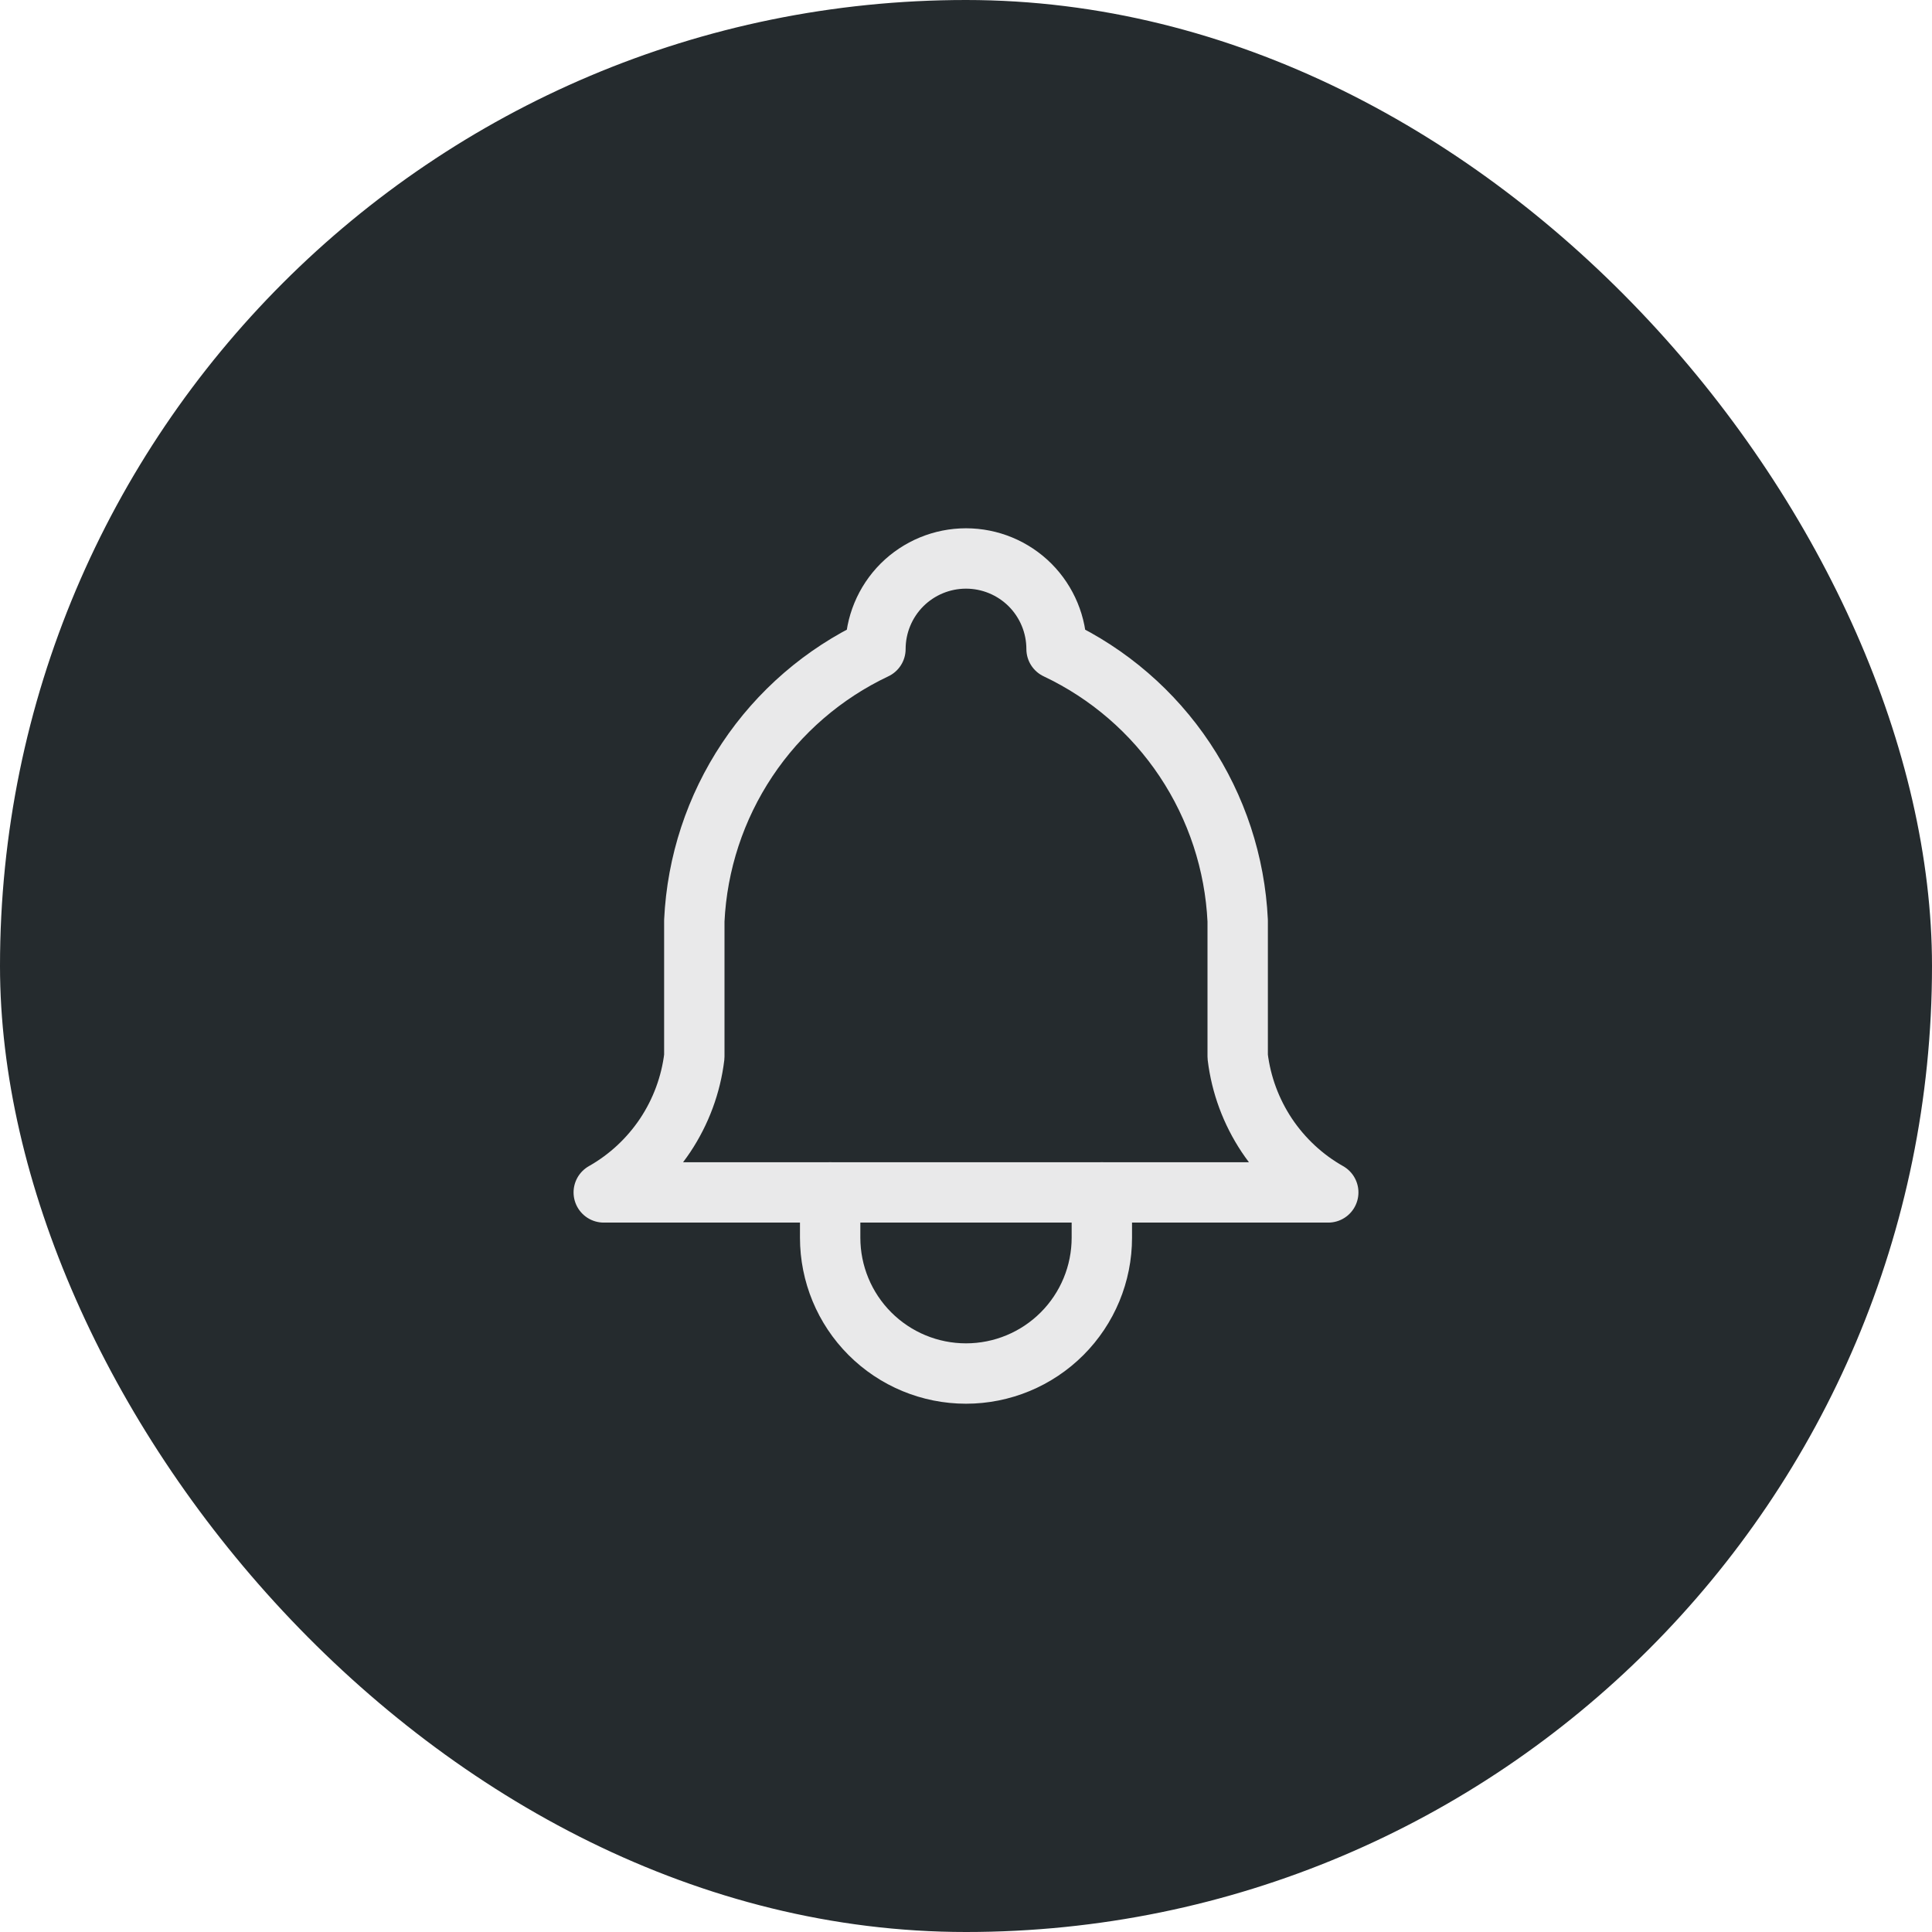 <svg width="32" height="32" viewBox="0 0 32 32" fill="none" xmlns="http://www.w3.org/2000/svg">
<rect width="32" height="32" rx="16" fill="#252B2E"/>
<path d="M14.5 10.75C14.5 10.352 14.658 9.971 14.939 9.689C15.221 9.408 15.602 9.25 16 9.25C16.398 9.25 16.779 9.408 17.061 9.689C17.342 9.971 17.5 10.352 17.5 10.75C18.361 11.157 19.096 11.791 19.624 12.584C20.152 13.377 20.455 14.298 20.5 15.25V17.5C20.556 17.966 20.722 18.413 20.982 18.804C21.243 19.194 21.591 19.519 22 19.75H10C10.409 19.519 10.757 19.194 11.018 18.804C11.278 18.413 11.444 17.966 11.5 17.5V15.25C11.545 14.298 11.848 13.377 12.376 12.584C12.904 11.791 13.639 11.157 14.5 10.75Z" stroke="#E9E9EA" stroke-linecap="round" stroke-linejoin="round"/>
<path d="M13.75 19.75V20.5C13.75 21.097 13.987 21.669 14.409 22.091C14.831 22.513 15.403 22.75 16 22.75C16.597 22.75 17.169 22.513 17.591 22.091C18.013 21.669 18.25 21.097 18.25 20.5V19.75" stroke="#E9E9EA" stroke-linecap="round" stroke-linejoin="round"/>
</svg>
